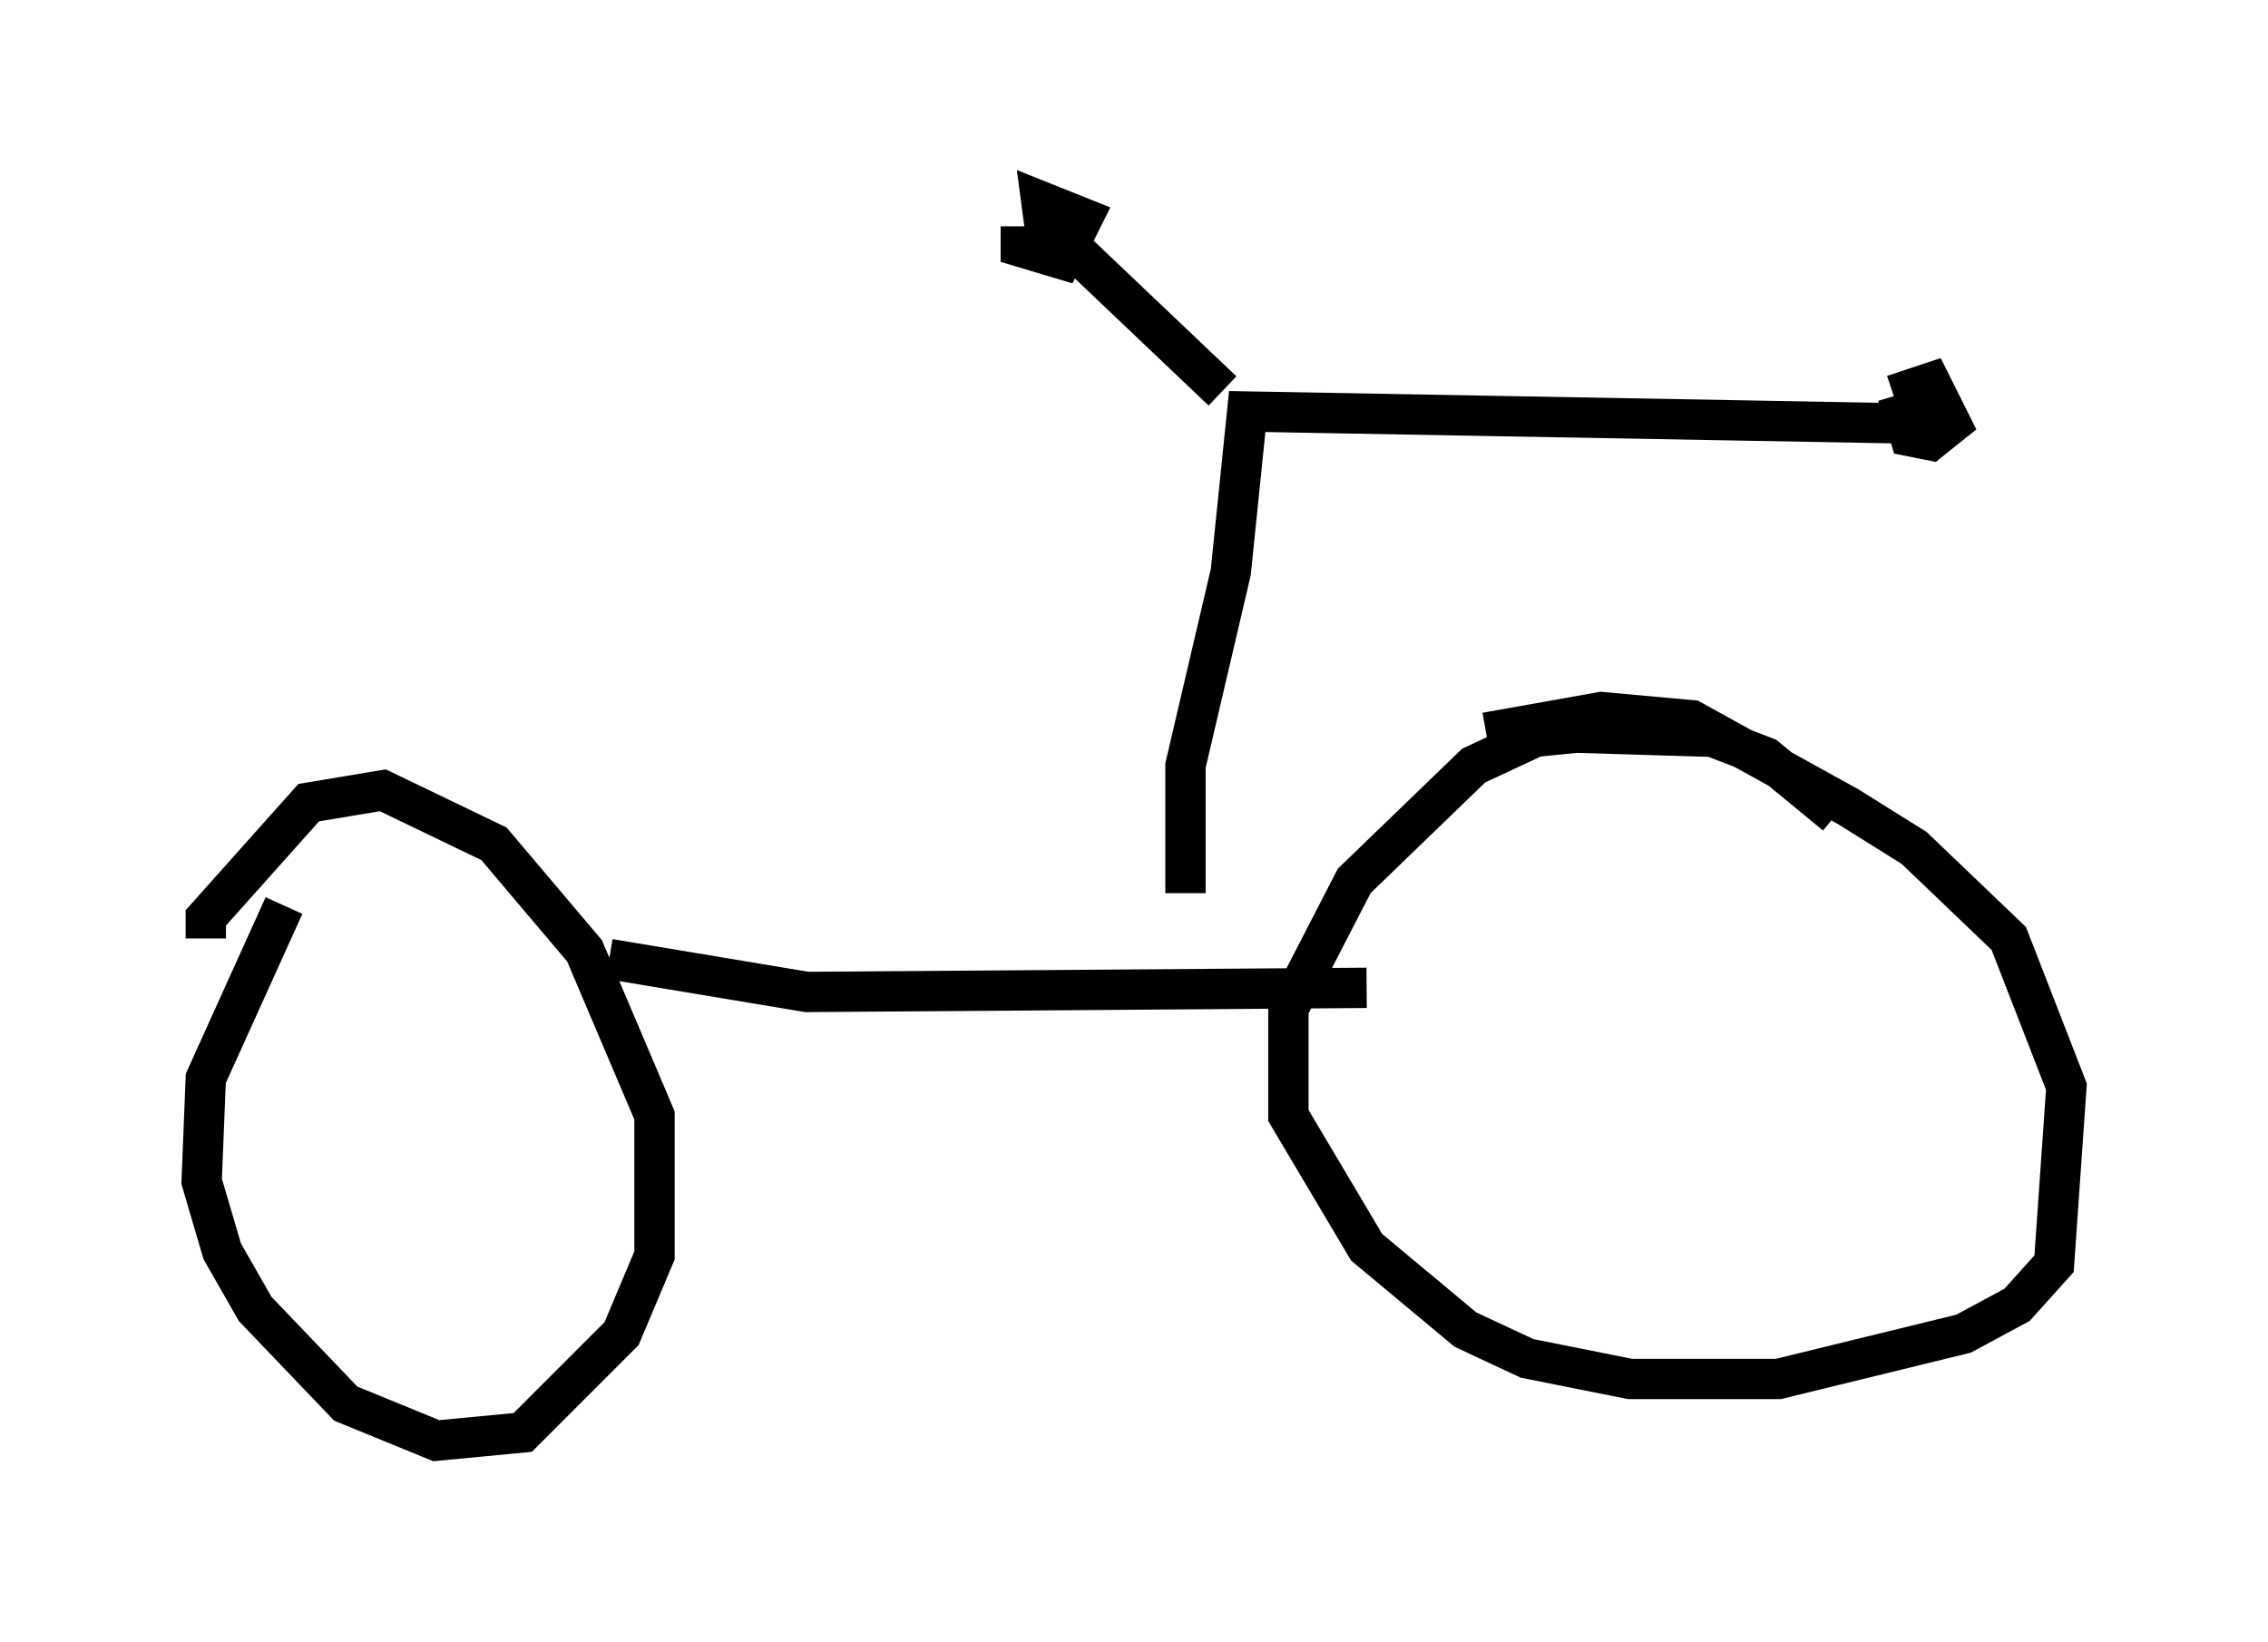 <?xml version="1.0" encoding="utf-8" ?>
<svg baseProfile="full" height="40.727" version="1.1" width="56.244" xmlns="http://www.w3.org/2000/svg" xmlns:ev="http://www.w3.org/2001/xml-events" xmlns:xlink="http://www.w3.org/1999/xlink"><defs /><rect fill="white" height="40.727" width="56.244" x="0" y="0" /><path d="M46.344, 21.334 m-0.817, -1.123 l-1.735, -1.429 -1.327, -0.51 l-3.369, -0.102 -1.021, 0.102 l-1.531, 0.715 -2.96, 2.858 l-1.633, 3.165 0.0, 2.654 l1.94, 3.267 2.45, 2.042 l1.531, 0.715 2.552, 0.51 l3.675, 0.0 4.594, -1.123 l1.327, -0.715 0.919, -1.021 l0.306, -4.39 -1.429, -3.675 l-2.348, -2.246 -1.633, -1.021 l-3.879, -2.144 -2.246, -0.204 l-2.858, 0.51 m-29.809, 4.288 l-1.94, 4.288 -0.102, 2.552 l0.51, 1.735 0.817, 1.429 l2.246, 2.348 2.246, 0.919 l2.144, -0.204 2.45, -2.45 l0.817, -1.94 0.0, -3.471 l-1.735, -4.083 -2.246, -2.654 l-2.756, -1.327 -1.838, 0.306 l-2.552, 2.858 0.0, 0.51 m10.004, 0.51 l4.9, 0.817 13.883, -0.102 m-4.492, -2.348 l0.0, -3.165 1.123, -4.798 l0.408, -3.981 16.946, 0.306 m-21.54, -4.696 l0.0, 0.102 m-0.102, -0.102 l4.083, 3.879 m-5.002, -4.083 l0.0, 0.51 1.021, 0.306 l0.51, -1.021 -1.021, -0.408 l0.204, 1.531 m21.029, 3.267 l0.306, 1.021 0.51, 0.102 l0.51, -0.408 -0.51, -1.021 l-0.919, 0.306 " fill="none" stroke="black" stroke-width="1" /></svg>